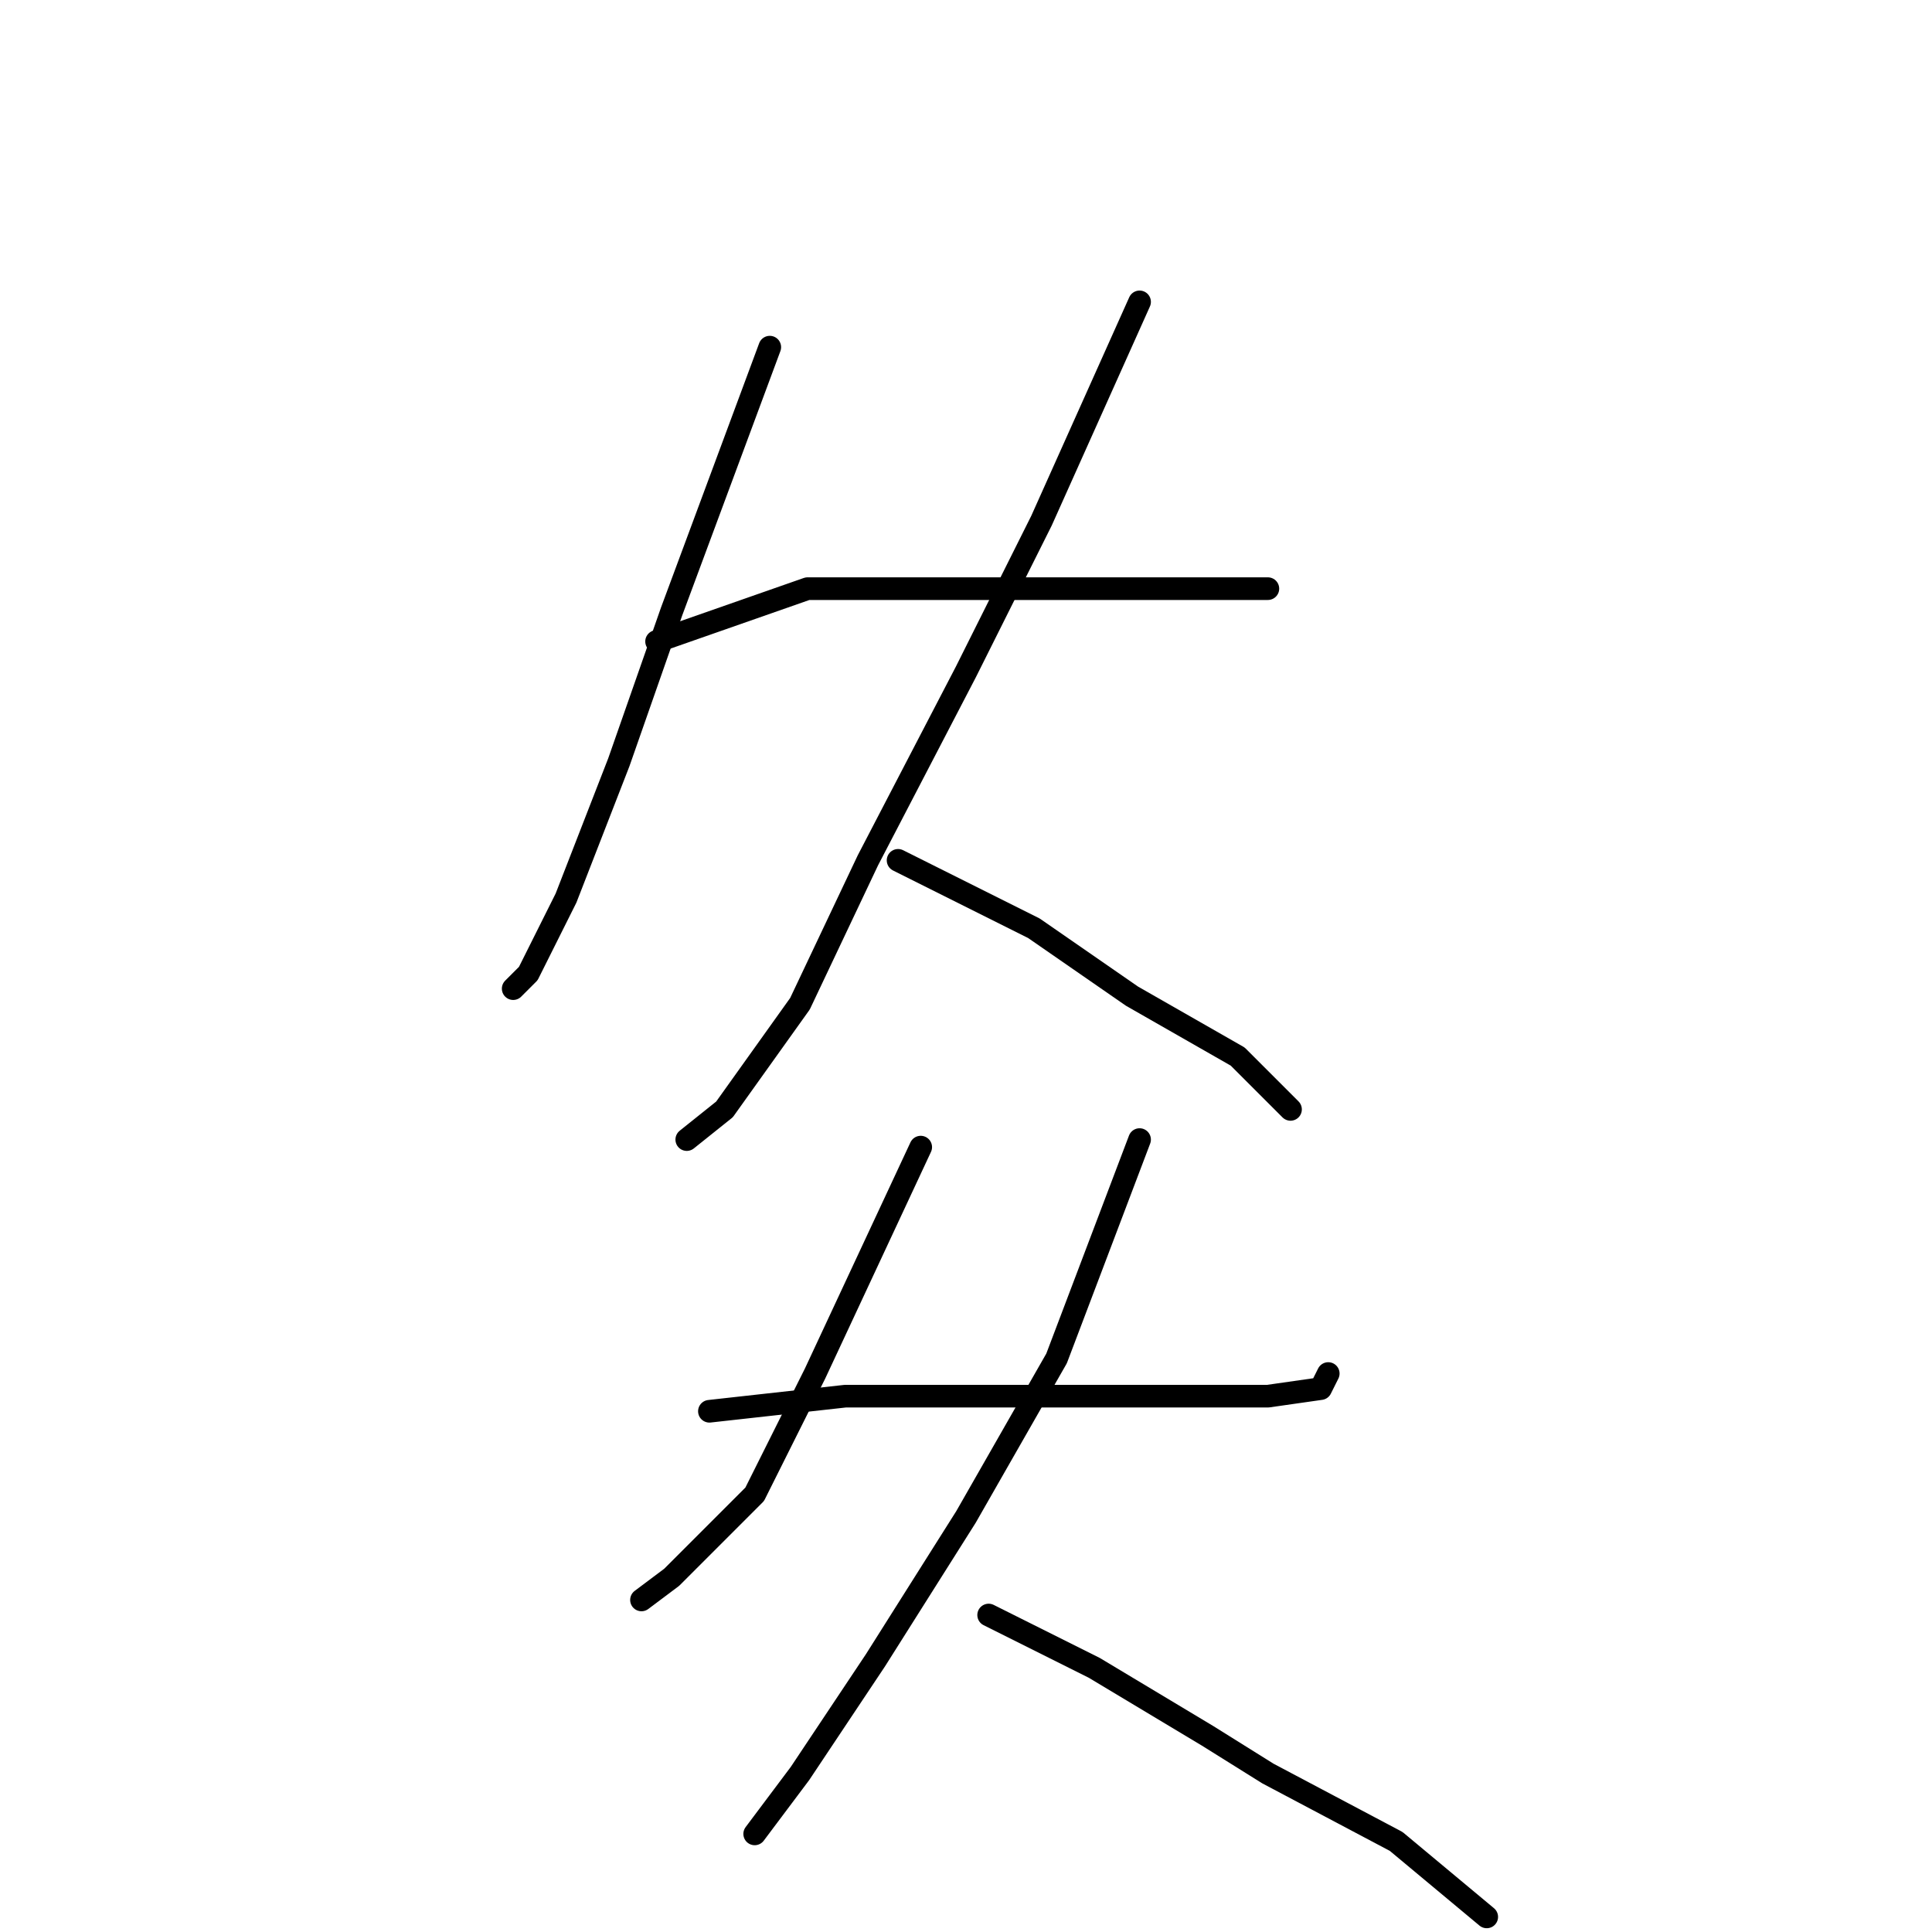 <?xml version="1.0" standalone="no"?>
    <svg width="256" height="256" xmlns="http://www.w3.org/2000/svg" version="1.1">
    <polyline stroke="black" stroke-width="3" stroke-linecap="round" fill="transparent" stroke-linejoin="round" points="102 46 89 81 82 101 75 119 70 129 68 131 68 131 " />
        <polyline stroke="black" stroke-width="3" stroke-linecap="round" fill="transparent" stroke-linejoin="round" points="87 85 107 78 117 78 138 78 155 78 166 78 168 78 168 78 " />
        <polyline stroke="black" stroke-width="3" stroke-linecap="round" fill="transparent" stroke-linejoin="round" points="151 40 138 69 128 89 115 114 106 133 96 147 91 151 91 151 " />
        <polyline stroke="black" stroke-width="3" stroke-linecap="round" fill="transparent" stroke-linejoin="round" points="119 114 137 123 150 132 164 140 171 147 171 147 " />
        <polyline stroke="black" stroke-width="3" stroke-linecap="round" fill="transparent" stroke-linejoin="round" points="122 152 108 182 100 198 89 209 85 212 85 212 " />
        <polyline stroke="black" stroke-width="3" stroke-linecap="round" fill="transparent" stroke-linejoin="round" points="94 187 112 185 133 185 152 185 168 185 175 184 176 182 176 182 " />
        <polyline stroke="black" stroke-width="3" stroke-linecap="round" fill="transparent" stroke-linejoin="round" points="151 151 140 180 128 201 116 220 106 235 100 243 100 243 " />
        <polyline stroke="black" stroke-width="3" stroke-linecap="round" fill="transparent" stroke-linejoin="round" points="131 214 145 221 160 230 168 235 185 244 197 254 197 254 " />
        </svg>